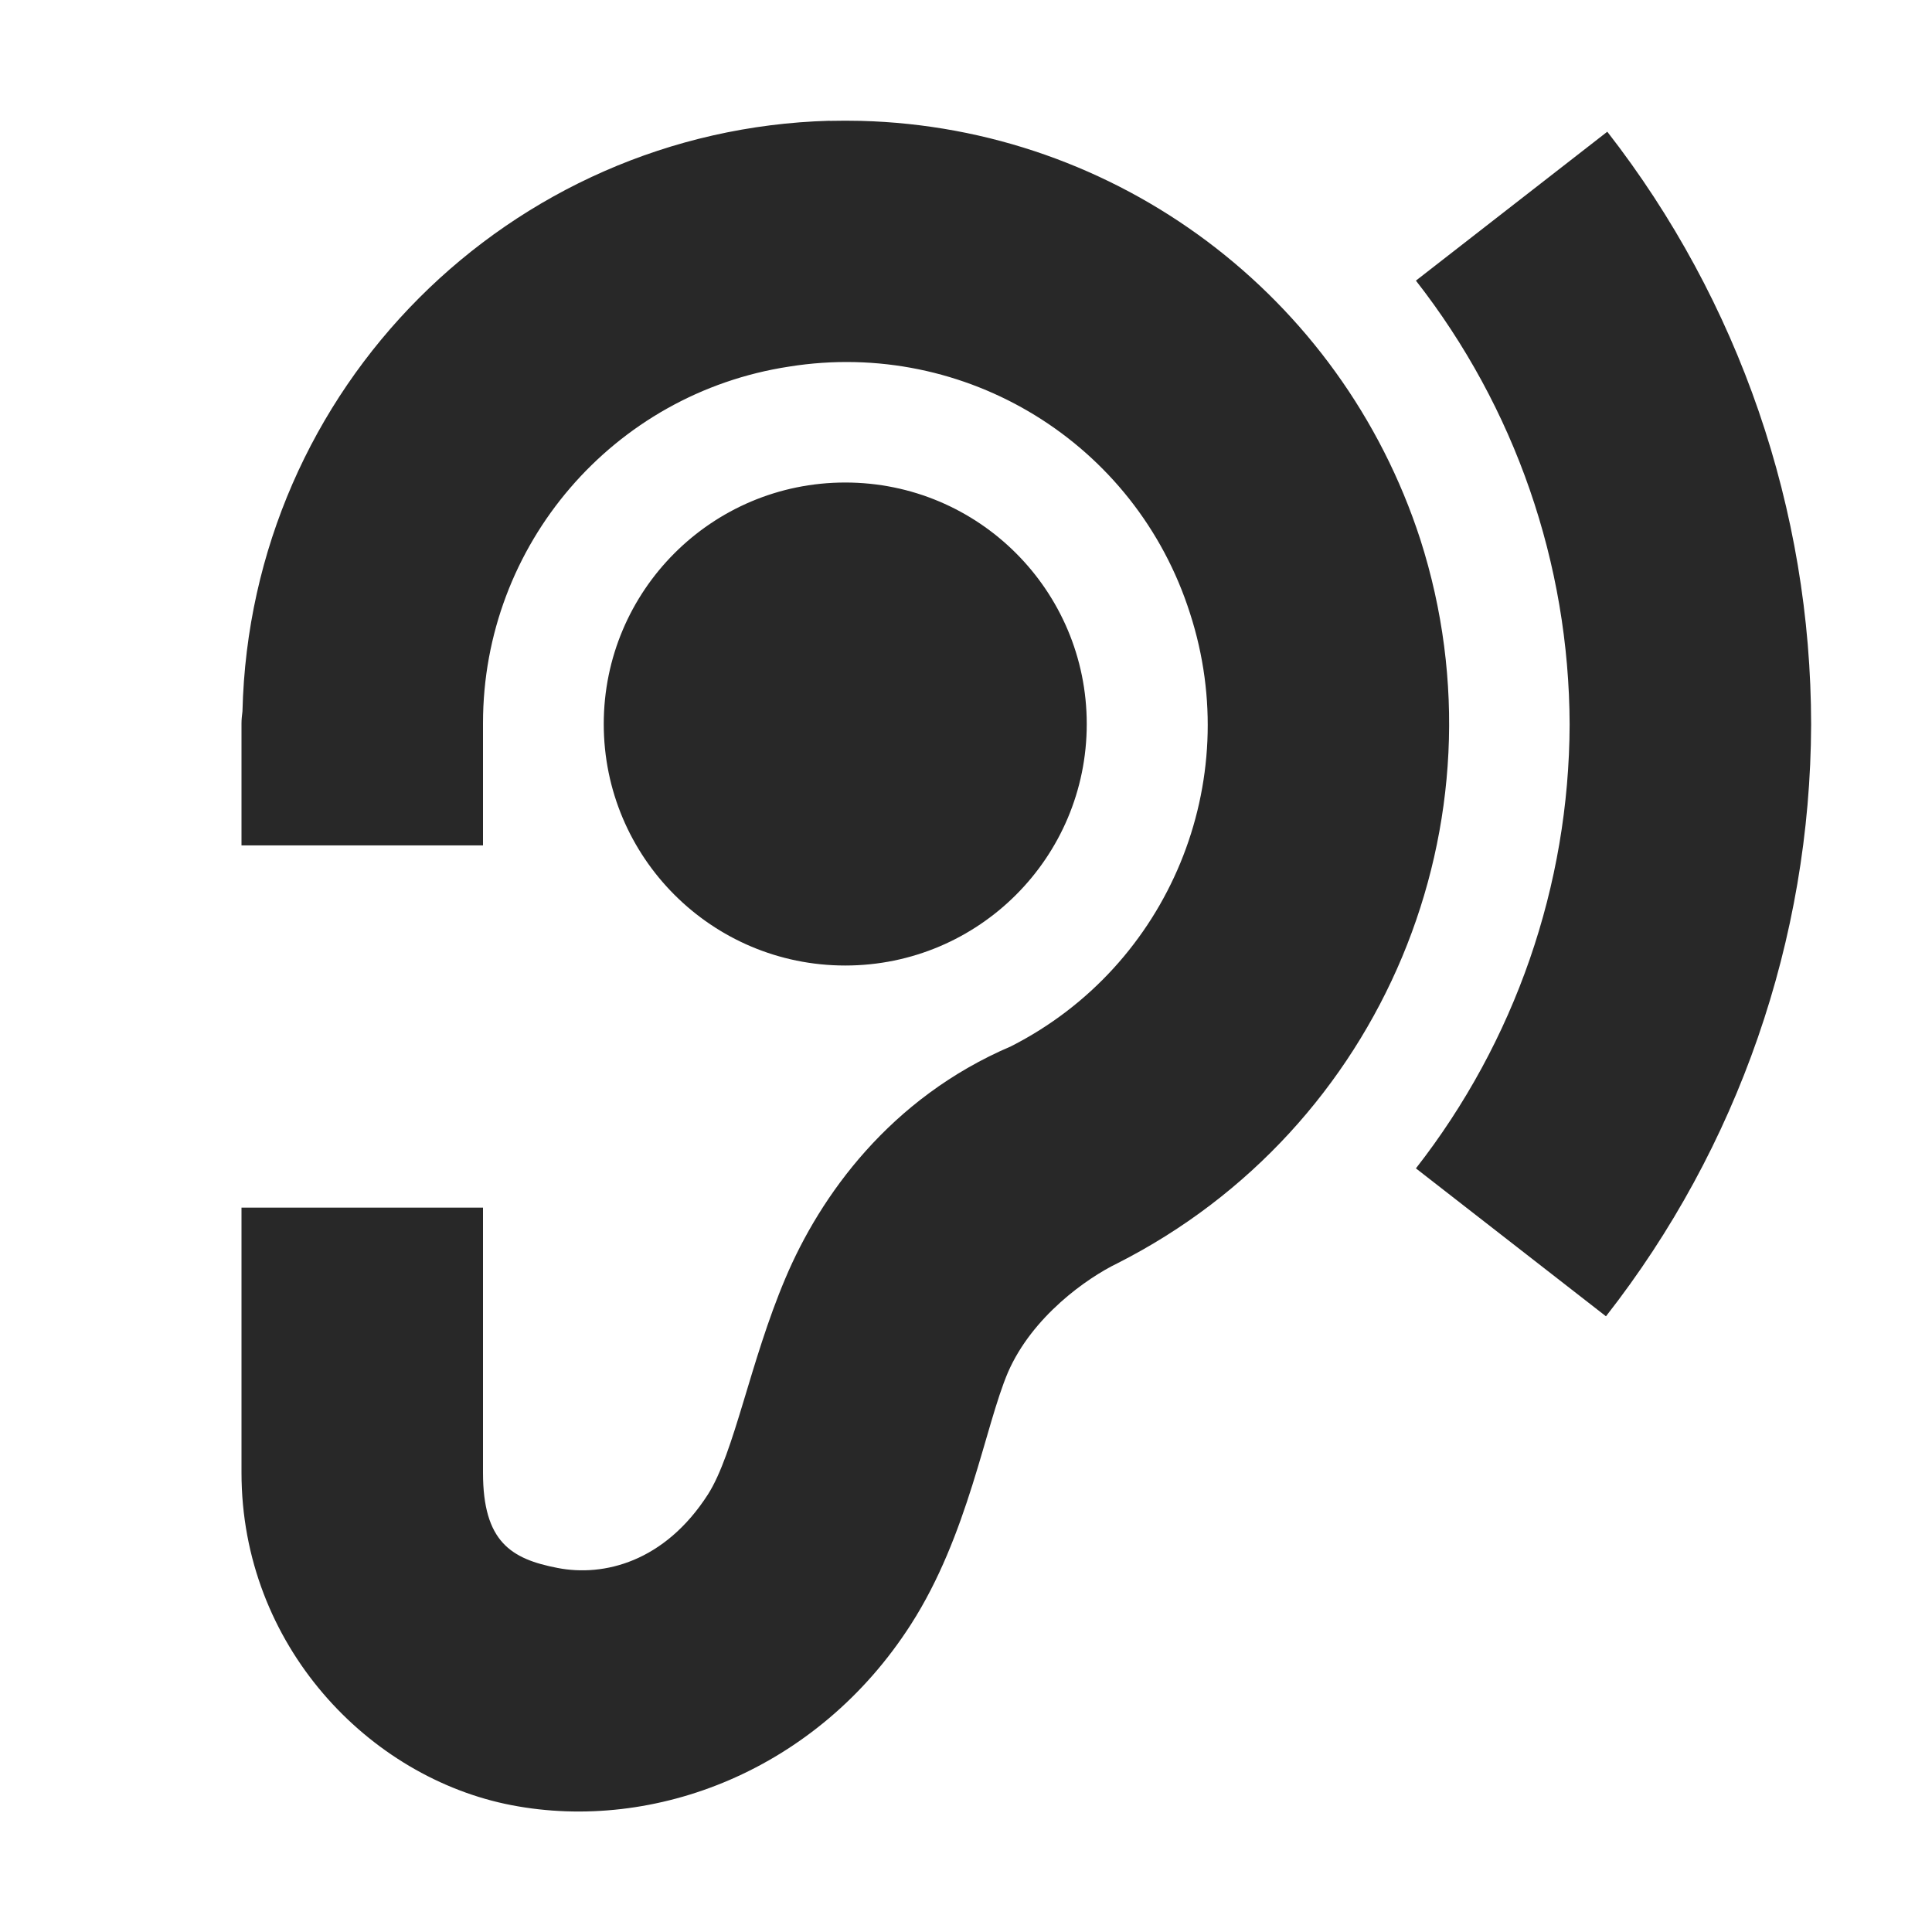 <svg width="16" height="16" version="1.1" xmlns="http://www.w3.org/2000/svg">
  <defs>
    <style id="current-color-scheme" type="text/css">.ColorScheme-Text { color:#282828; } .ColorScheme-Highlight { color:#458588; }</style>
  </defs>
  <path class="ColorScheme-Text" d="m6.871 1c-2.649 0.074-4.799 2.211-4.863 4.891-0.004 0.031-0.008 0.066-0.008 0.098v0.008c9.4e-6 0.001-1.44e-5 0.003 0 0.004v1h2v-1c1.44e-5 -0.001-9.4e-6 -0.003 0-0.004v-0.008c0-1.477 1.078-2.731 2.535-2.953 1.461-0.234 2.871 0.633 3.32 2.043 0.454 1.398-0.173 2.92-1.482 3.586-1.002 0.428-1.581 1.239-1.869 1.922-0.293 0.691-0.422 1.445-0.641 1.789-0.359 0.559-0.863 0.684-1.246 0.609-0.383-0.074-0.617-0.215-0.617-0.789v-2.195h-2v2.195c0 1.43 1.055 2.527 2.238 2.754 1.184 0.227 2.531-0.289 3.305-1.496 0.477-0.742 0.613-1.64 0.805-2.09 0.201-0.461 0.652-0.779 0.906-0.902 2.195-1.113 3.258-3.656 2.508-5.996-0.656-2.019-2.512-3.41-4.633-3.465-0.086-0.002-0.172-0.002-0.258 0zm6.441 0.09-1.586 1.234c0.821 1.05 1.269 2.343 1.273 3.676-0.004 1.333-0.453 2.626-1.273 3.676l1.574 1.225c1.095-1.399 1.693-3.124 1.699-4.9-9.57e-4 -1.779-0.595-3.507-1.688-4.91zm-6.312 2.906c-1.105 0-2 0.895-2 2 0 1.105 0.895 2 2 2s2-0.895 2-2c0-1.105-0.895-2-2-2z" fill="currentColor"/>
</svg>
